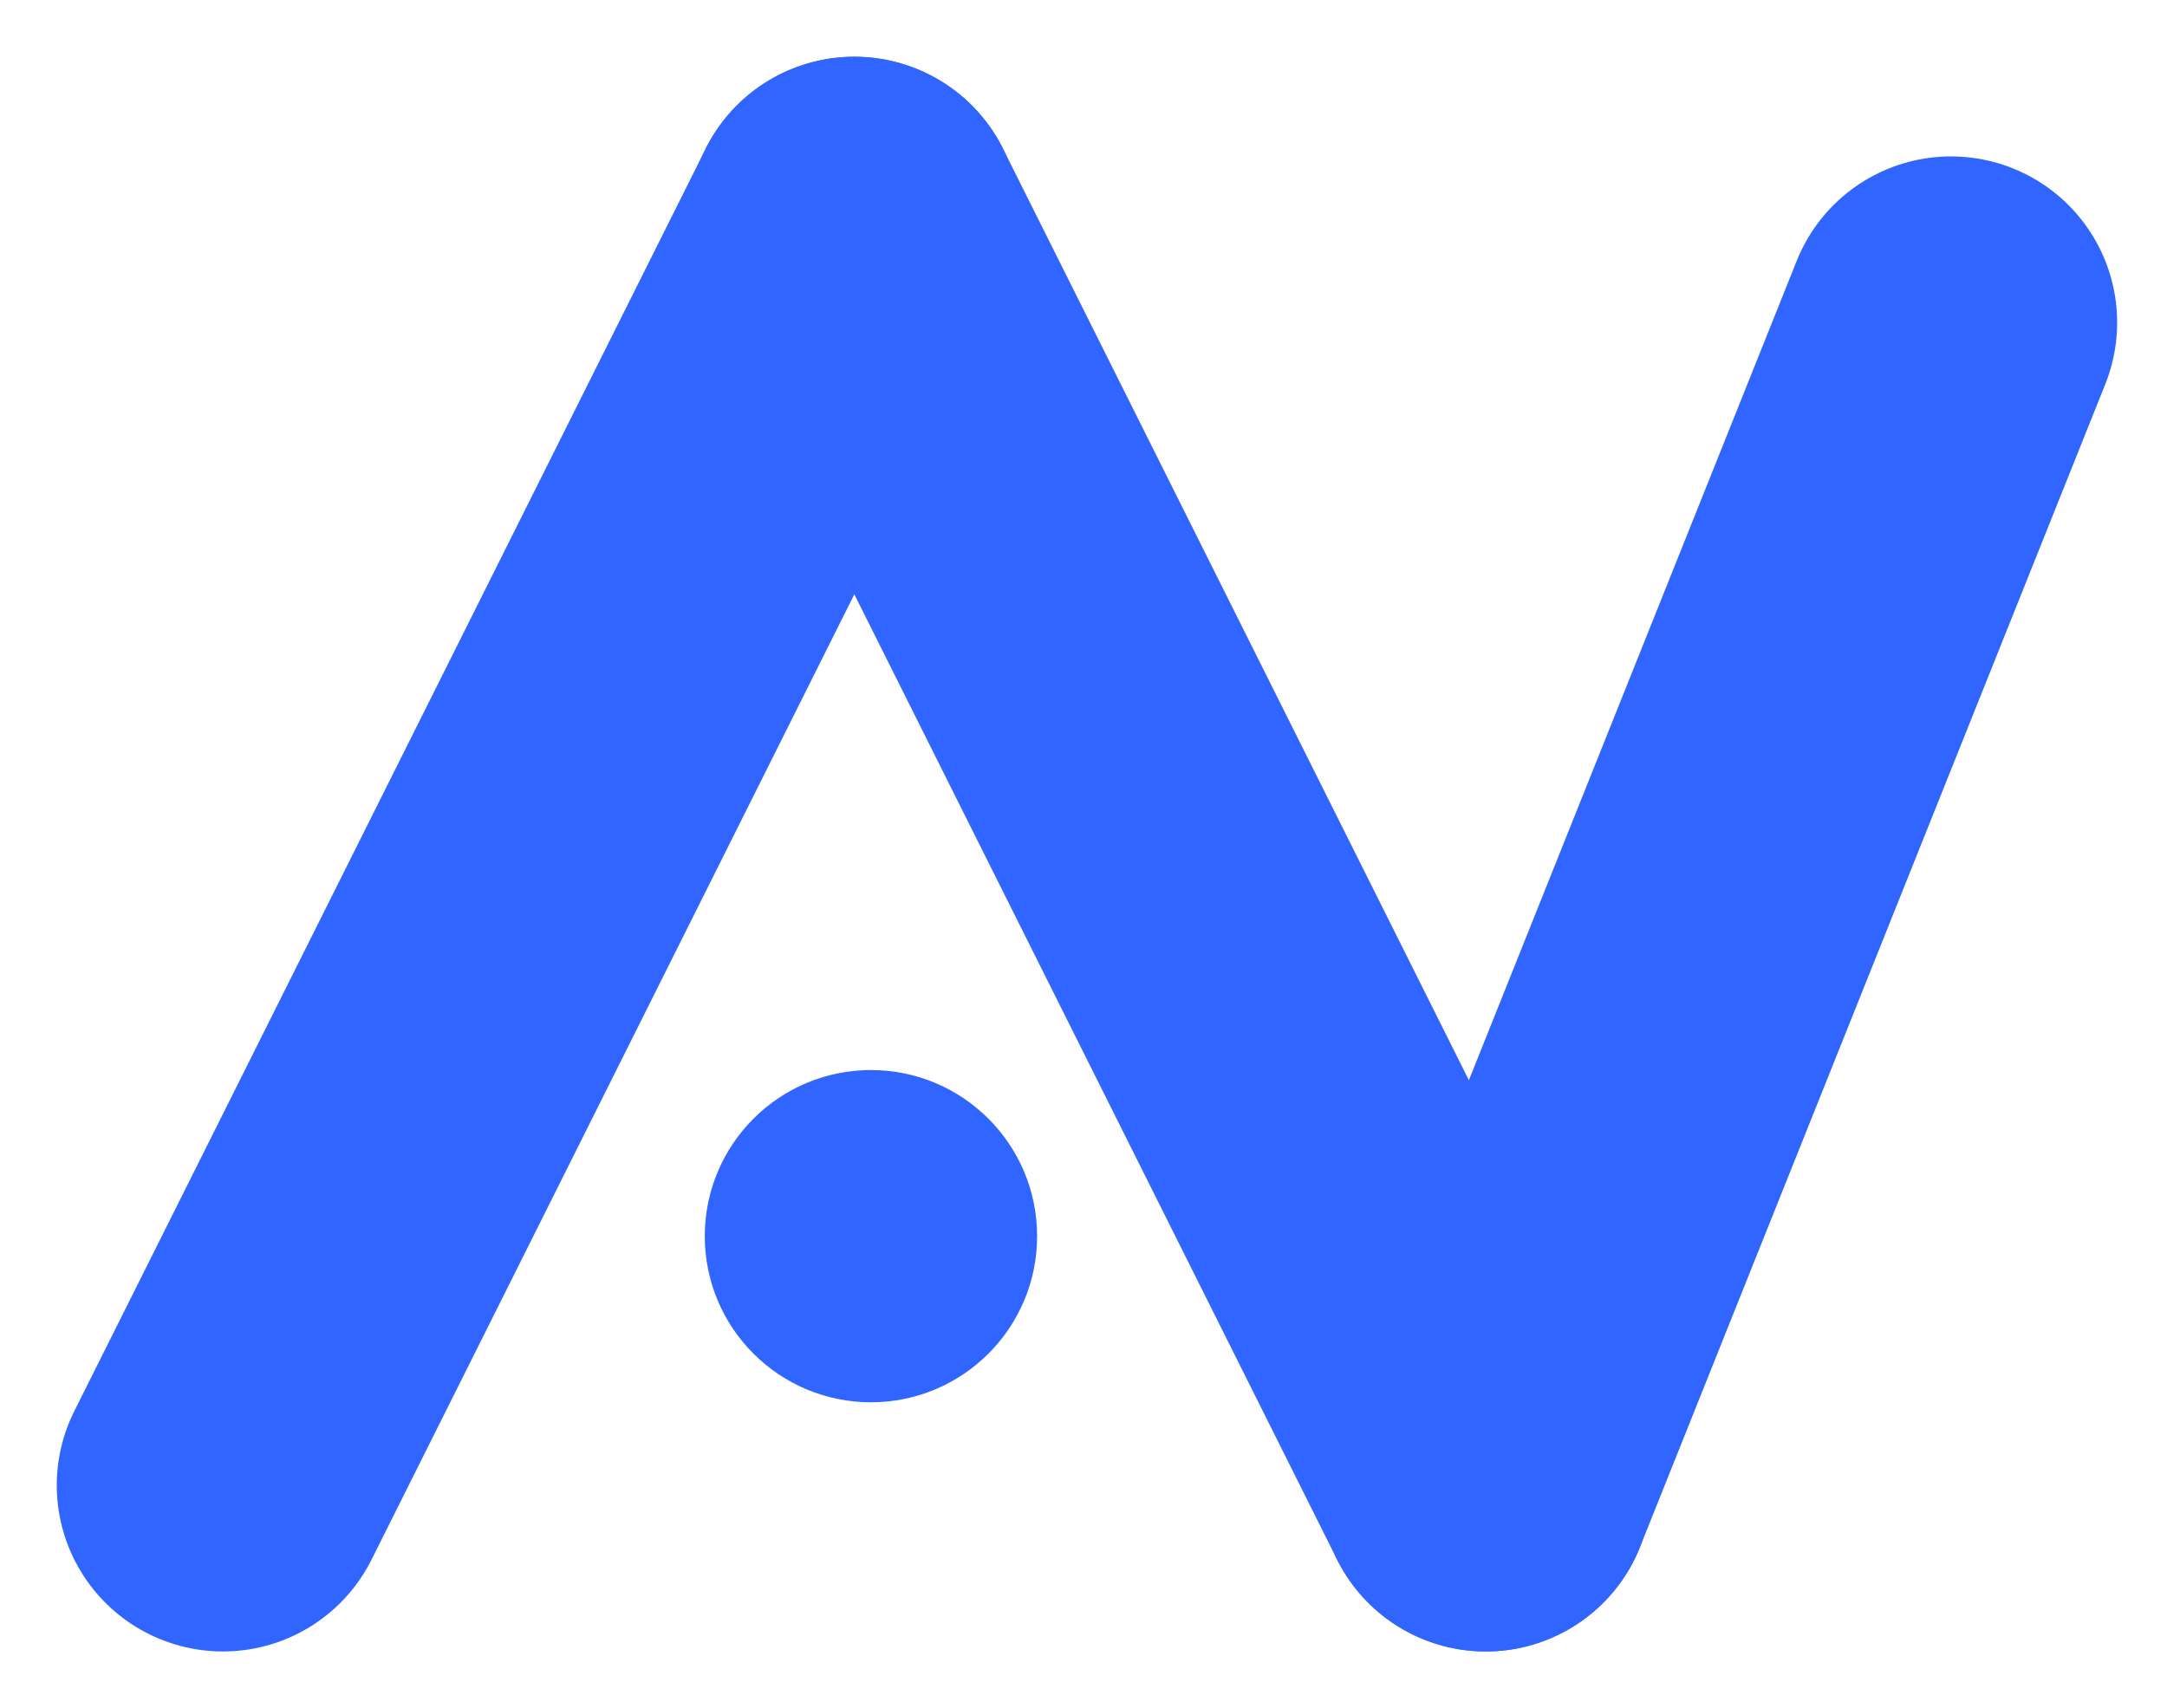 <svg xmlns="http://www.w3.org/2000/svg" width="65.208" height="51.416" viewBox="0 0 65.208 51.416"><defs><style>.a,.d{fill:none;}.a,.b{stroke:#3165ff;stroke-width:10px;}.a{stroke-linecap:round;}.b{fill:#3165ff;}.c{stroke:none;}</style></defs><g transform="translate(-780.792 -156.792)"><line class="a" x1="19" y2="38" transform="translate(787.5 163.5)"/><line class="a" x1="19" y1="38" transform="translate(806.5 163.5)"/><line class="a" y1="35" x2="14" transform="translate(825.5 166.5)"/><g class="b" transform="translate(802 189)"><circle class="c" cx="5" cy="5" r="5"/><circle class="d" cx="5" cy="5"/></g></g></svg>